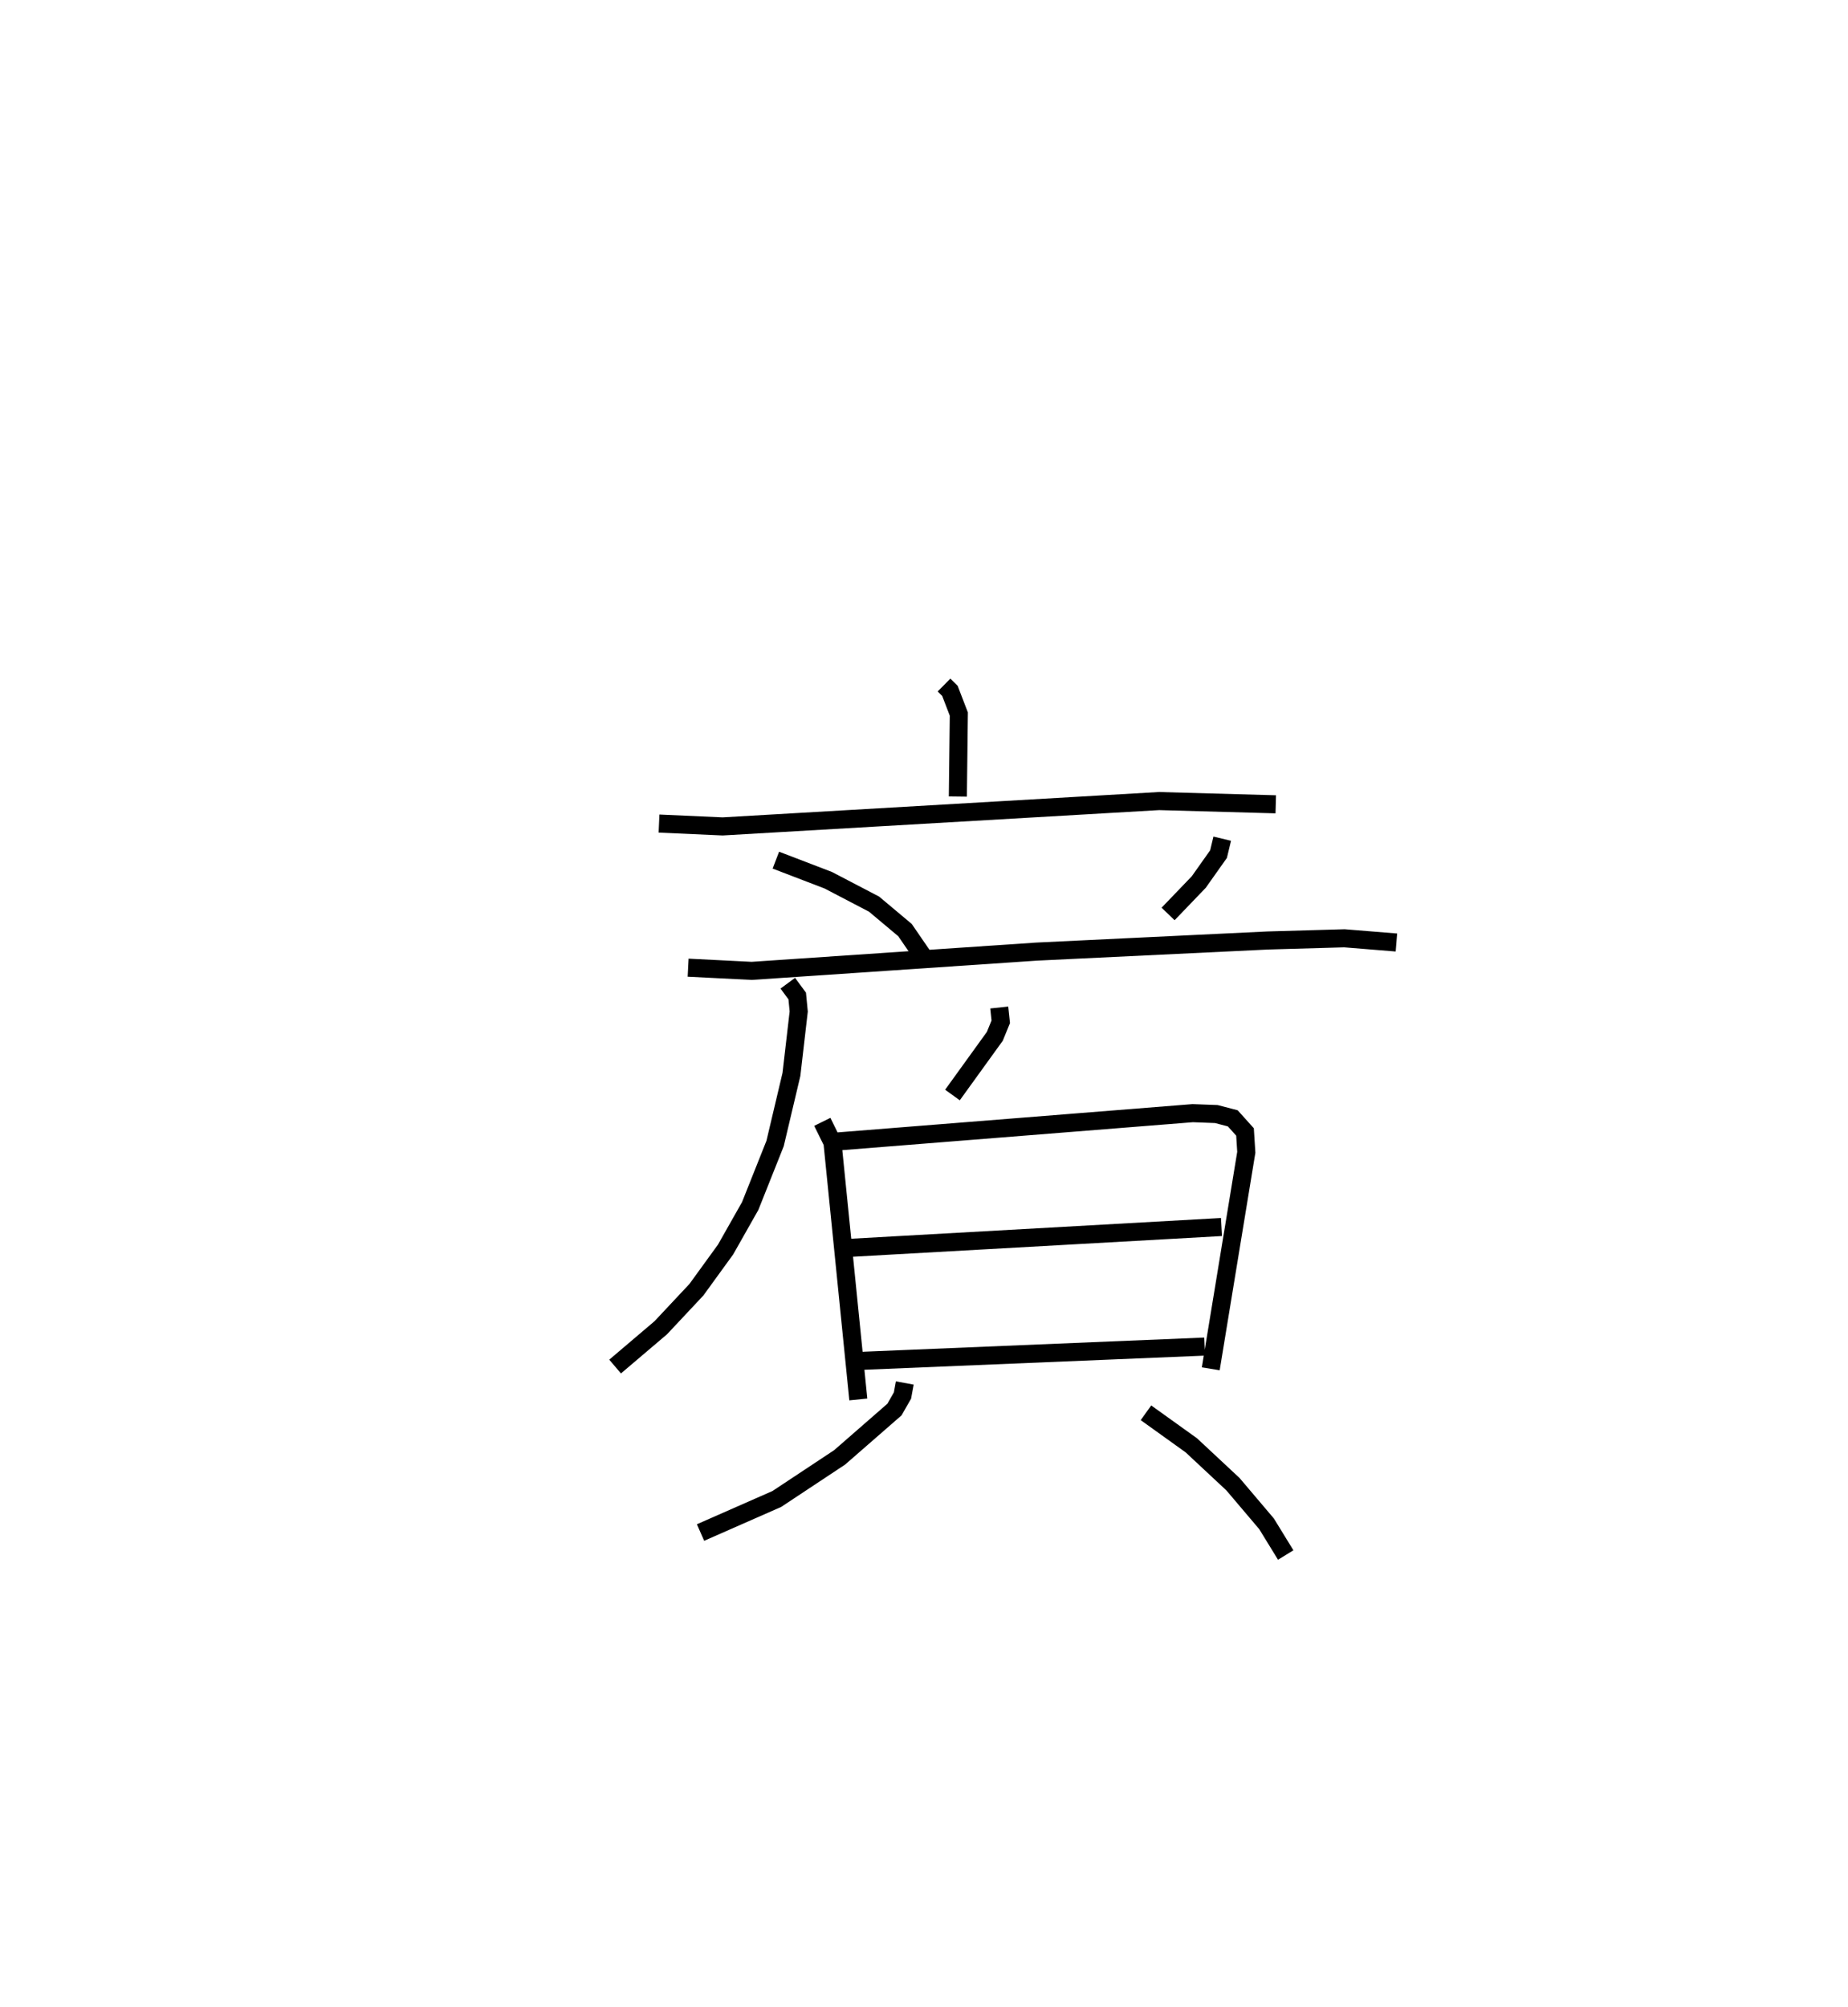 <?xml version="1.0" encoding="utf-8" ?>
<svg baseProfile="full" height="111.044" version="1.1" width="102.298" xmlns="http://www.w3.org/2000/svg" xmlns:ev="http://www.w3.org/2001/xml-events" xmlns:xlink="http://www.w3.org/1999/xlink"><defs /><rect fill="white" height="111.044" width="102.298" x="0" y="0" /><path d="M25,25 m0.0,0.0 m27.257,12.906 l0.327,0.323 0.493,1.282 l-0.054,4.564 m-16.542,1.496 l3.519,0.158 24.158,-1.403 l6.463,0.18 m-27.672,3.089 l2.899,1.111 2.536,1.323 l1.713,1.436 0.989,1.441 m16.572,-6.499 l-0.205,0.854 -1.094,1.545 l-1.698,1.767 m-26.569,2.972 l3.523,0.177 15.761,-1.066 l12.798,-0.615 4.247,-0.122 l2.879,0.233 m-33.691,2.252 l0.522,0.709 0.083,0.857 l-0.403,3.48 -0.905,3.824 l-1.378,3.459 -1.363,2.407 l-1.614,2.224 -1.976,2.107 l-2.525,2.145 m21.264,-19.867 l0.084,0.79 -0.329,0.805 l-2.345,3.247 m-7.205,1.485 l0.563,1.139 1.431,14.221 m-1.109,-14.278 l19.62,-1.563 1.306,0.049 l0.911,0.237 0.678,0.754 l0.071,1.125 -1.967,11.981 m-19.88,-6.699 l20.473,-1.147 m-20.024,7.409 l19.09,-0.793 m-16.597,2.014 l-0.127,0.693 -0.444,0.777 l-3.035,2.646 -3.477,2.302 l-4.223,1.857 m24.657,-6.626 l2.509,1.799 2.306,2.151 l1.86,2.193 1.061,1.727 " fill="none" stroke="black" stroke-width="1" /></svg>